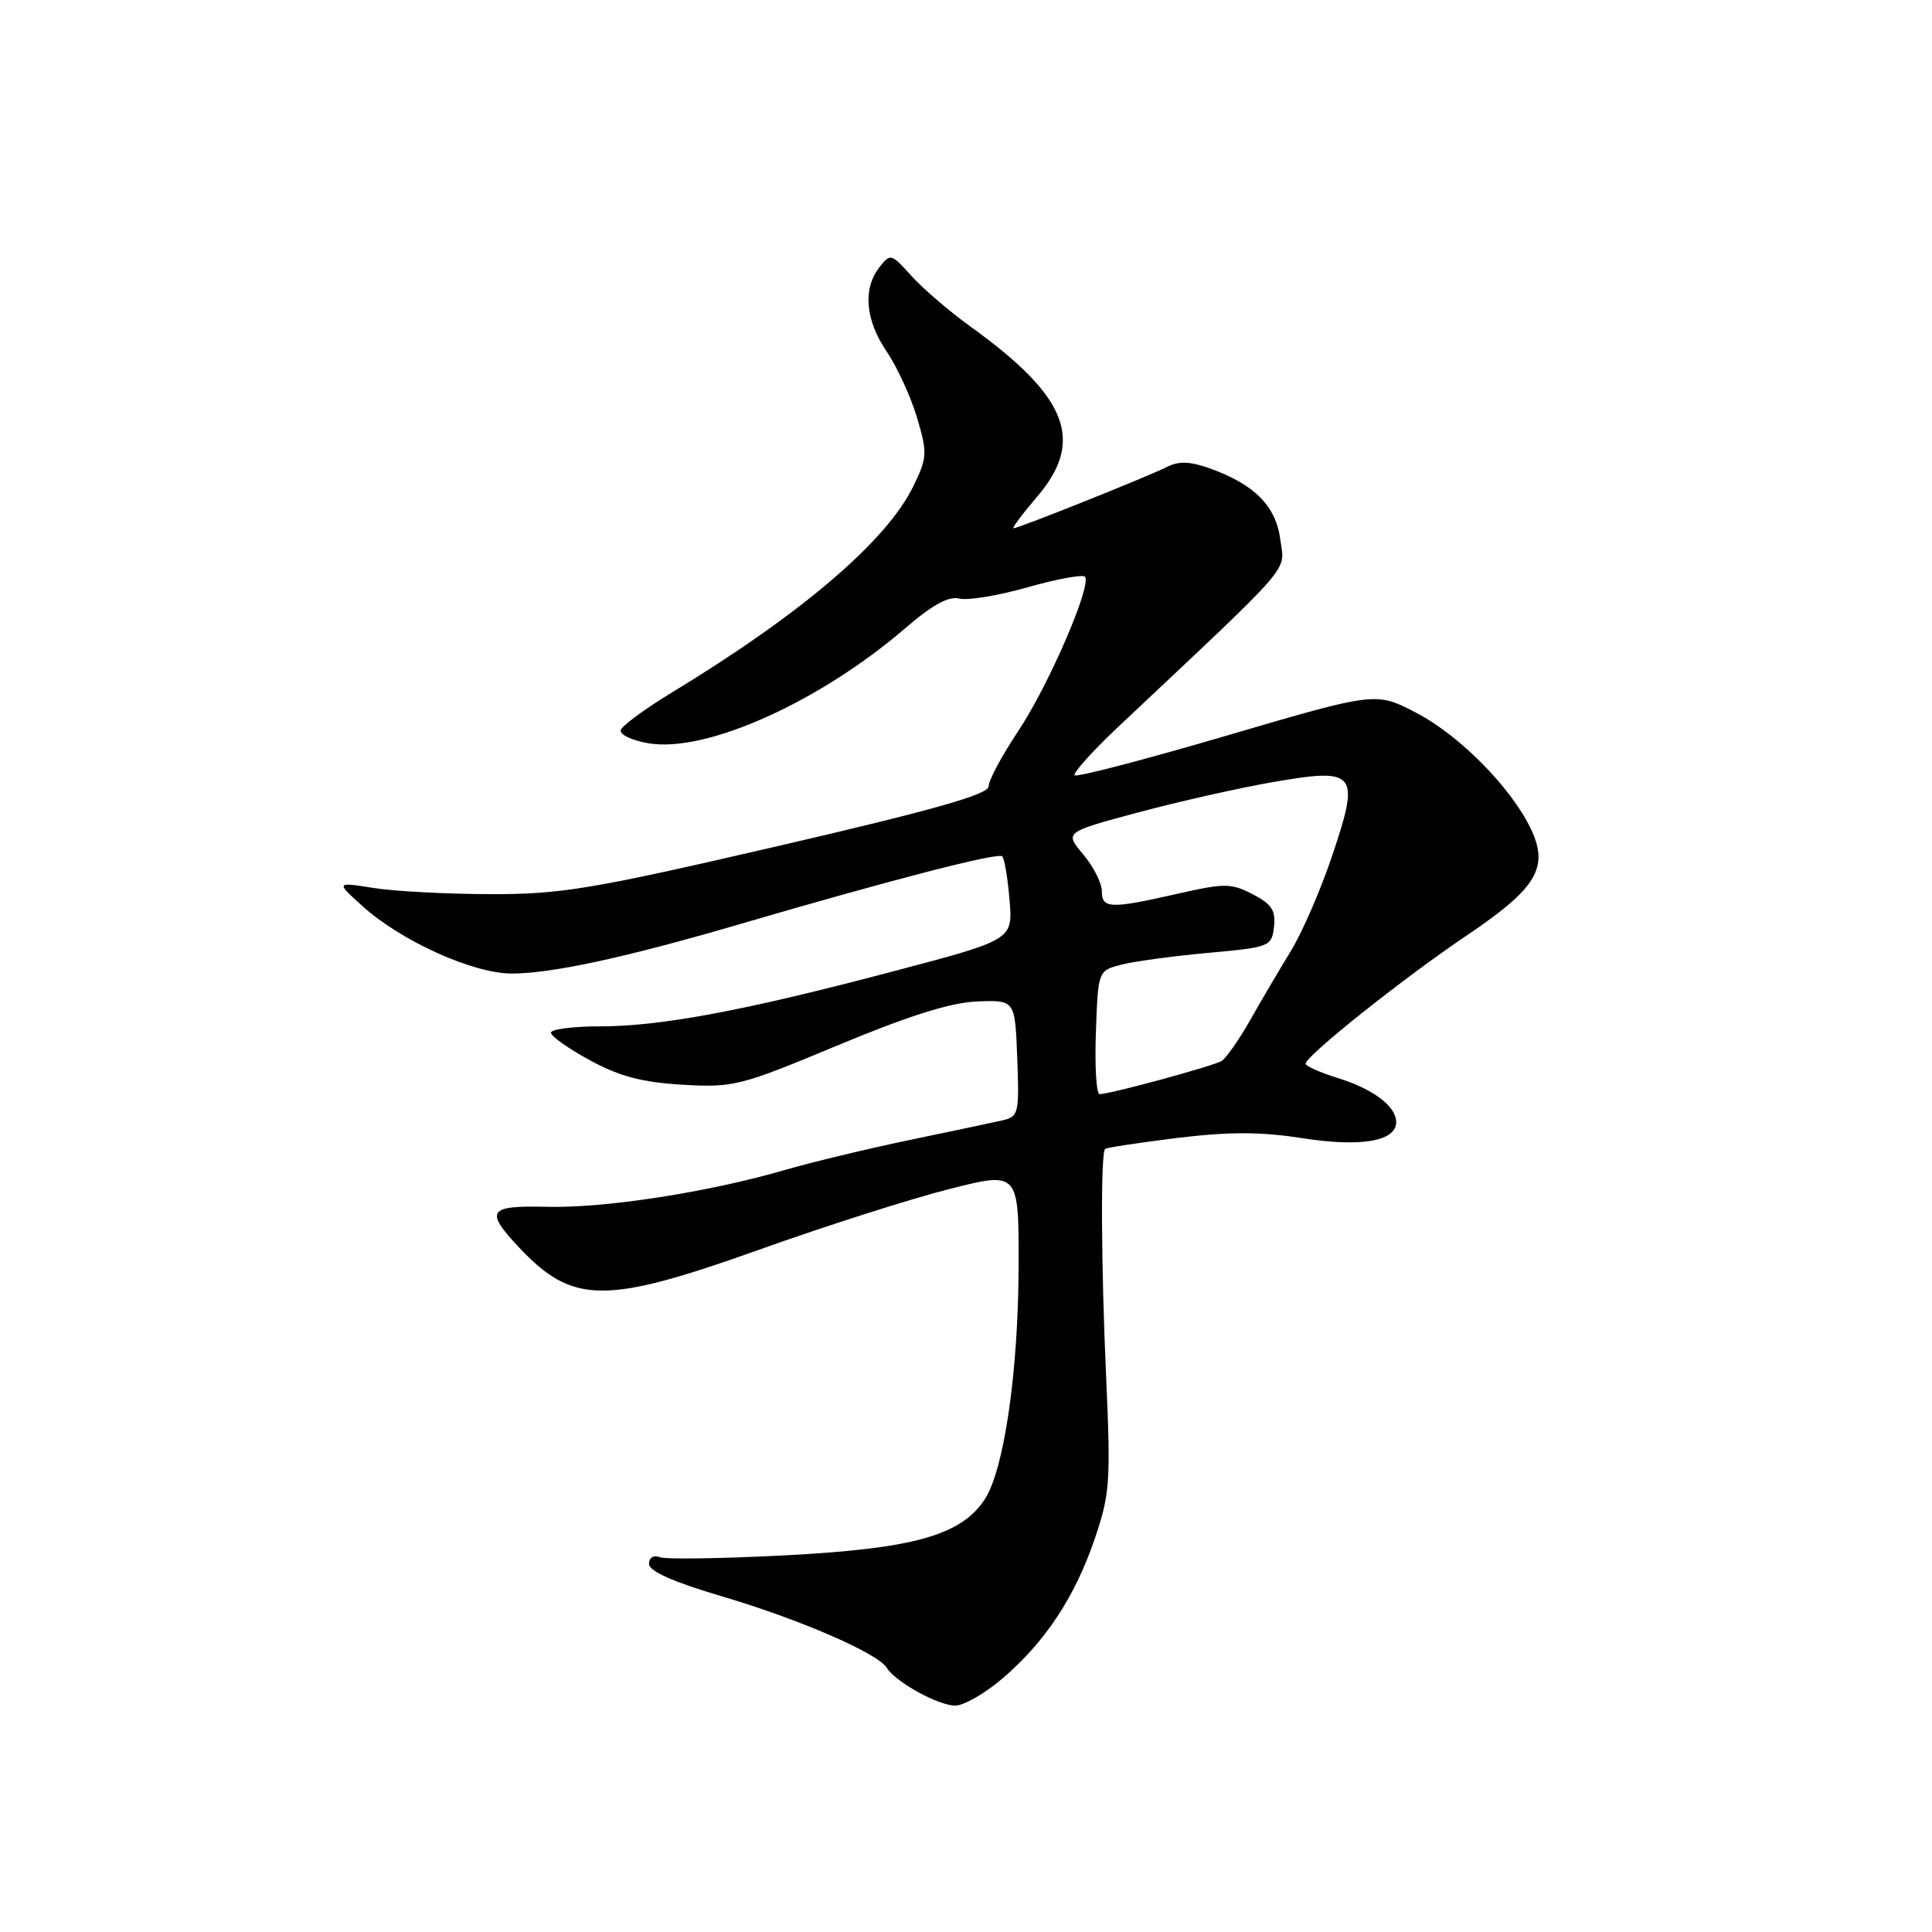 <?xml version="1.0" encoding="UTF-8" standalone="no"?>
<!DOCTYPE svg PUBLIC "-//W3C//DTD SVG 1.1//EN" "http://www.w3.org/Graphics/SVG/1.1/DTD/svg11.dtd" >
<svg xmlns="http://www.w3.org/2000/svg" xmlns:xlink="http://www.w3.org/1999/xlink" version="1.1" viewBox="0 0 256 256">
 <g >
 <path fill="currentColor"
d=" M 132.83 222.41 C 138.50 217.56 142.43 211.61 145.05 203.92 C 147.07 198.00 147.19 196.33 146.57 182.50 C 145.90 167.63 145.83 152.84 146.43 152.24 C 146.60 152.07 150.88 151.42 155.94 150.79 C 162.83 149.95 166.99 149.95 172.54 150.81 C 180.36 152.03 185.00 151.23 185.00 148.68 C 185.00 146.59 181.96 144.30 177.25 142.84 C 174.91 142.11 173.00 141.26 173.00 140.95 C 173.00 139.92 185.95 129.61 194.28 124.00 C 203.67 117.68 205.31 114.95 202.81 109.76 C 200.20 104.33 193.40 97.45 187.71 94.48 C 182.34 91.66 182.34 91.66 162.62 97.45 C 151.78 100.63 142.68 103.01 142.40 102.73 C 142.12 102.46 144.70 99.59 148.12 96.36 C 171.87 74.00 170.22 75.90 169.65 71.51 C 169.07 67.06 166.27 64.22 160.36 62.08 C 157.71 61.13 156.21 61.07 154.63 61.87 C 152.15 63.13 134.96 70.00 134.30 70.00 C 134.05 70.00 135.45 68.12 137.42 65.82 C 143.77 58.40 141.50 52.57 128.63 43.30 C 125.81 41.27 122.27 38.23 120.76 36.55 C 118.09 33.58 117.98 33.55 116.51 35.44 C 114.30 38.29 114.66 42.41 117.50 46.60 C 118.88 48.63 120.68 52.56 121.51 55.33 C 122.90 60.04 122.87 60.63 121.02 64.43 C 117.50 71.68 106.21 81.33 89.06 91.74 C 85.51 93.89 82.45 96.14 82.26 96.73 C 82.06 97.32 83.72 98.11 85.94 98.49 C 93.57 99.78 108.63 93.01 120.06 83.15 C 123.53 80.16 125.73 78.96 127.08 79.31 C 128.17 79.60 132.24 78.93 136.12 77.83 C 139.99 76.73 143.43 76.10 143.75 76.41 C 144.75 77.41 138.95 90.85 134.89 96.92 C 132.75 100.13 131.00 103.40 131.00 104.19 C 131.00 105.26 123.78 107.31 103.25 112.07 C 78.38 117.83 74.41 118.50 65.00 118.48 C 59.22 118.47 52.25 118.10 49.50 117.66 C 44.50 116.87 44.50 116.87 48.00 120.04 C 53.10 124.67 62.68 129.00 67.80 129.00 C 73.11 129.00 82.95 126.87 98.00 122.46 C 118.10 116.58 132.25 112.92 132.80 113.47 C 133.10 113.76 133.53 116.37 133.77 119.27 C 134.21 124.53 134.21 124.53 118.35 128.71 C 98.50 133.96 87.57 136.00 79.39 136.00 C 75.88 136.00 73.00 136.38 73.00 136.84 C 73.00 137.30 75.33 138.95 78.18 140.50 C 82.09 142.63 85.11 143.42 90.43 143.73 C 97.18 144.13 98.12 143.89 110.98 138.52 C 120.41 134.59 125.98 132.83 129.48 132.70 C 134.50 132.50 134.50 132.50 134.79 140.22 C 135.07 147.56 134.97 147.97 132.79 148.46 C 131.53 148.75 126.00 149.92 120.50 151.06 C 115.00 152.21 107.58 153.99 104.00 155.03 C 93.86 157.98 80.17 160.10 72.50 159.91 C 64.65 159.72 64.18 160.41 68.82 165.34 C 75.89 172.83 80.19 172.87 100.48 165.63 C 109.26 162.49 120.63 158.86 125.73 157.57 C 135.00 155.21 135.00 155.21 134.97 167.86 C 134.93 181.80 133.04 194.76 130.49 198.66 C 127.37 203.42 121.13 205.19 104.24 206.08 C 95.78 206.52 88.22 206.64 87.43 206.34 C 86.60 206.02 86.00 206.39 86.00 207.23 C 86.00 208.19 89.22 209.62 95.61 211.51 C 105.89 214.54 116.29 219.05 117.49 220.98 C 118.65 222.87 124.31 225.99 126.57 226.00 C 127.71 226.00 130.53 224.38 132.83 222.41 Z  M 145.21 136.81 C 145.50 128.62 145.50 128.62 148.60 127.82 C 150.30 127.38 155.48 126.68 160.10 126.26 C 168.26 125.52 168.51 125.42 168.81 122.81 C 169.06 120.65 168.50 119.79 165.99 118.49 C 163.12 117.01 162.27 117.01 155.98 118.44 C 147.13 120.45 146.00 120.41 146.00 118.08 C 146.00 117.02 144.89 114.83 143.53 113.21 C 141.05 110.27 141.05 110.27 150.78 107.66 C 156.12 106.23 164.10 104.43 168.50 103.66 C 179.74 101.70 180.24 102.29 176.58 113.21 C 175.06 117.77 172.57 123.53 171.05 126.00 C 169.54 128.47 167.10 132.61 165.64 135.20 C 164.17 137.78 162.48 140.20 161.88 140.58 C 160.78 141.25 147.22 144.95 145.71 144.98 C 145.27 144.99 145.05 141.31 145.21 136.81 Z "/>
</g>
</svg>
